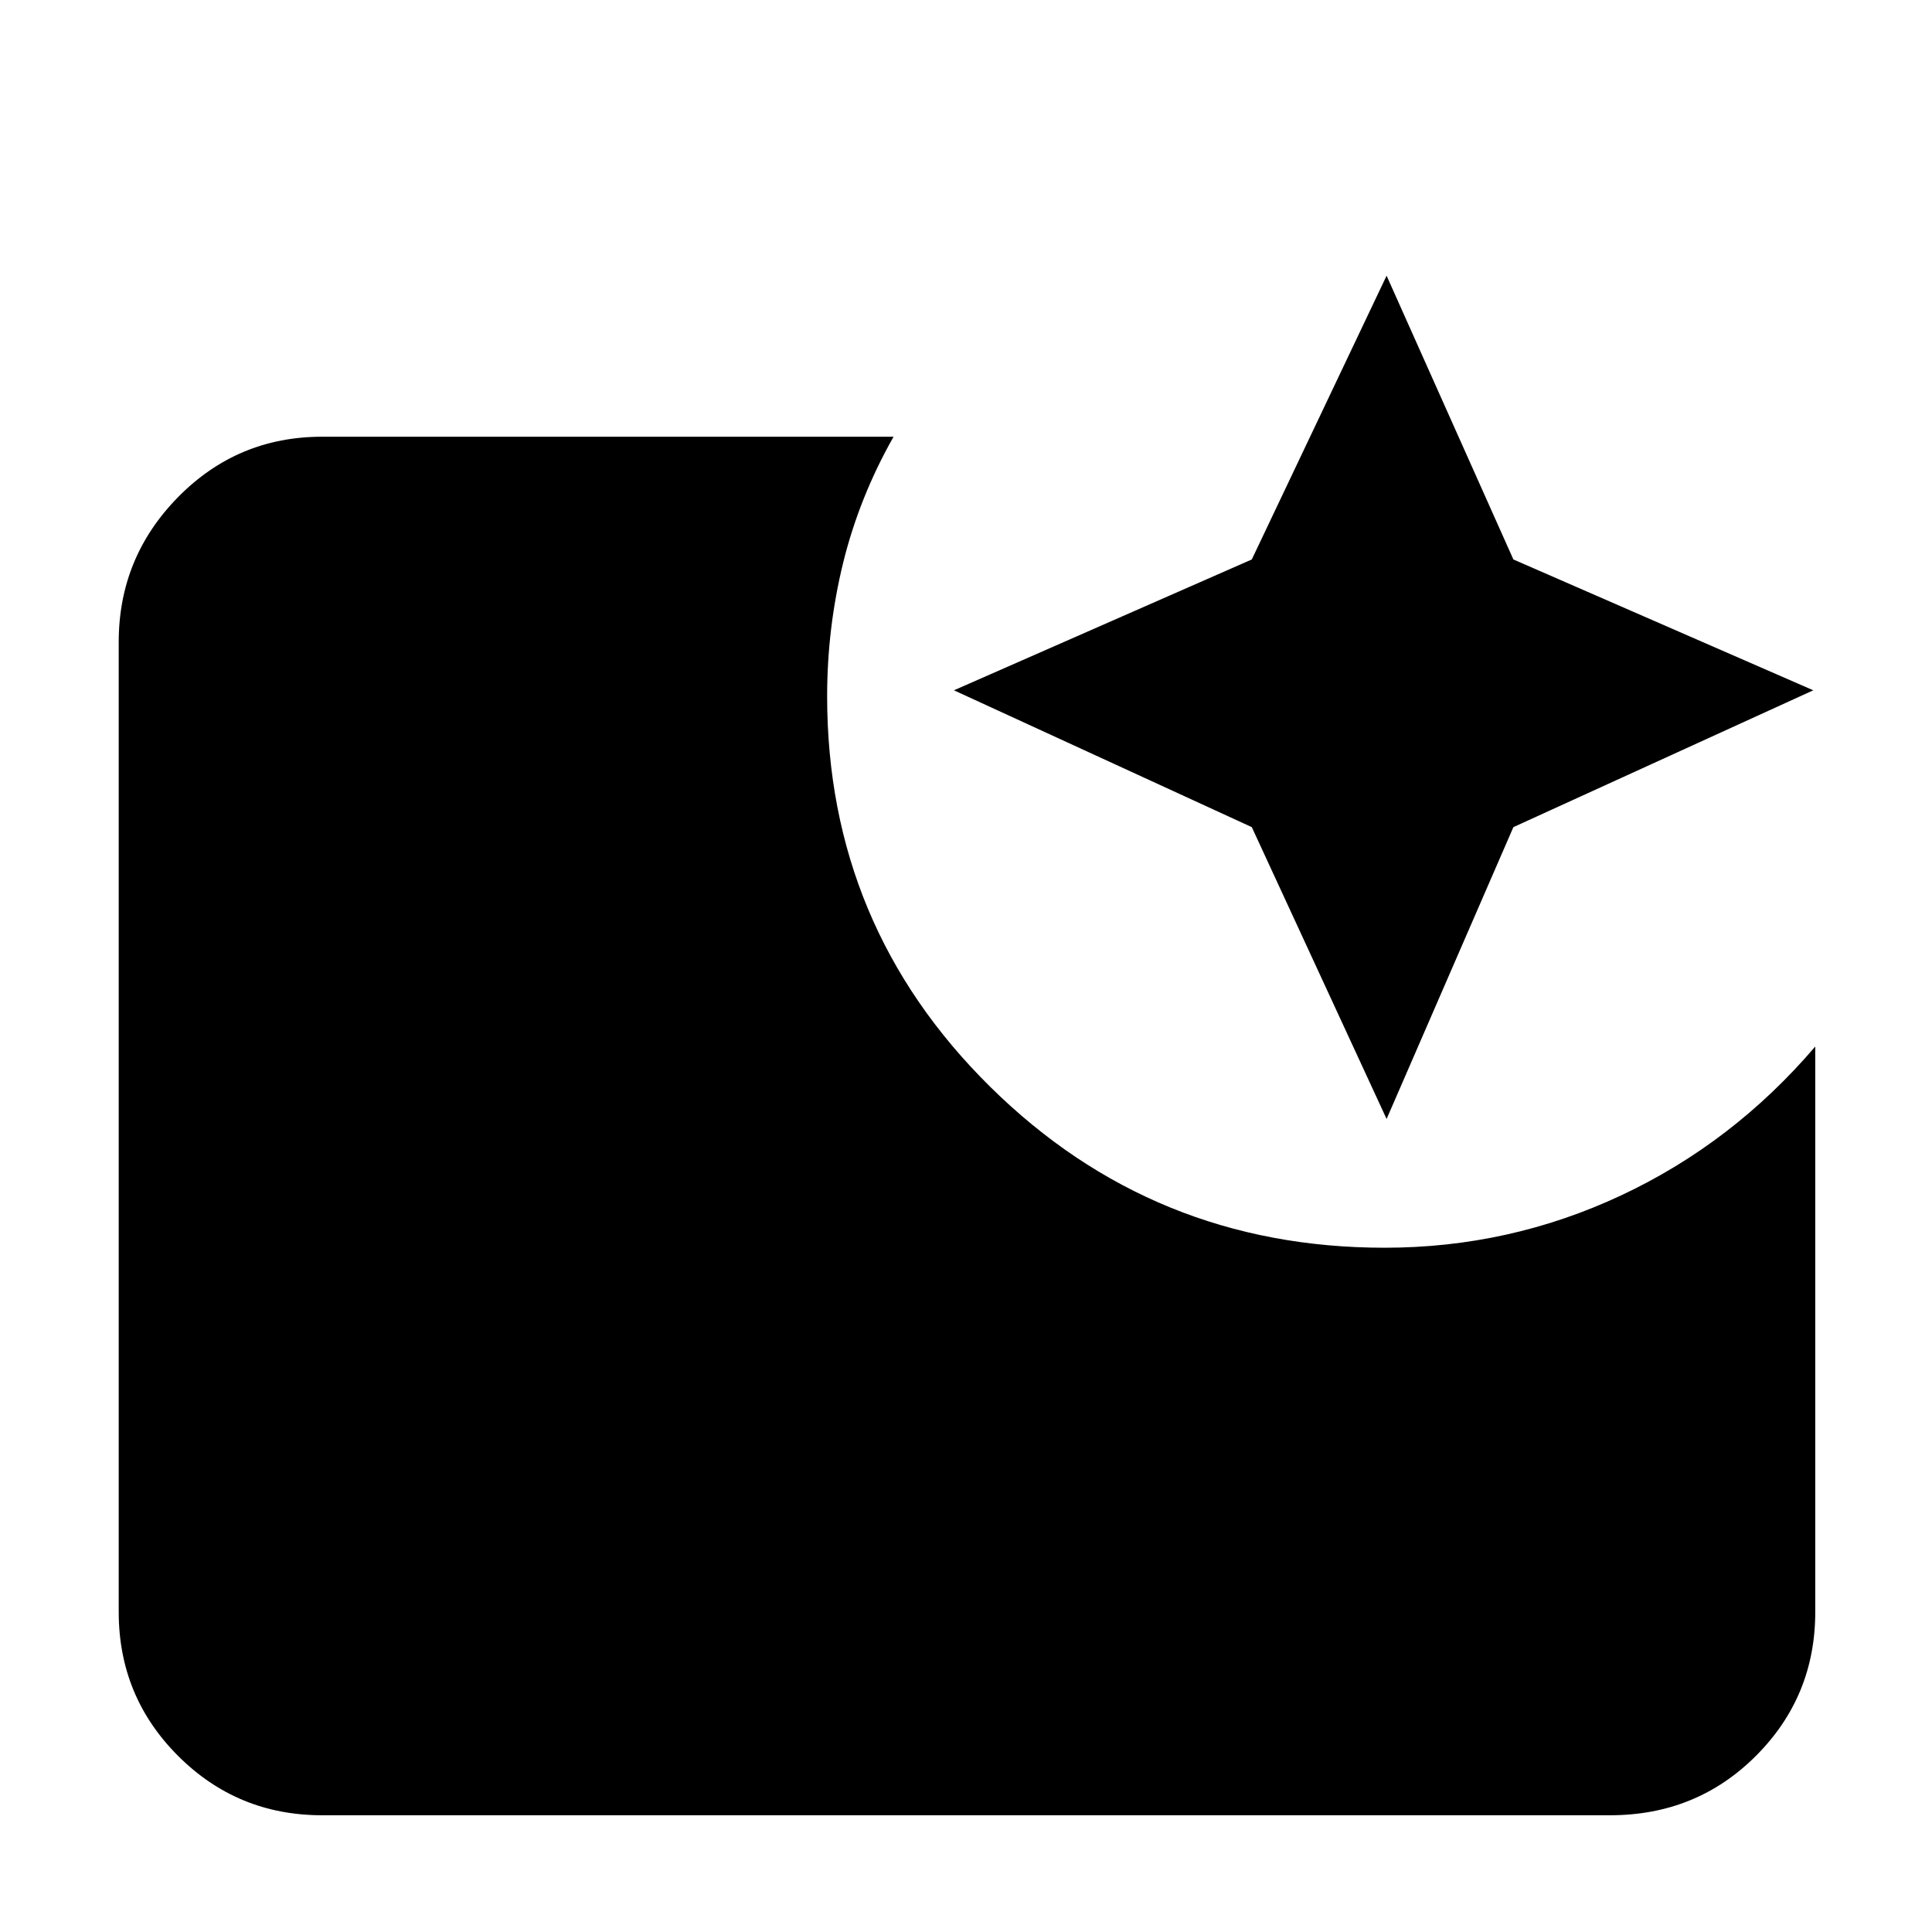 <svg xmlns="http://www.w3.org/2000/svg" height="40" width="40"><path d="m28.708 23.167-2.791-6.042-6.167-2.833 6.167-2.709 2.791-5.875 2.625 5.875 6.209 2.709-6.209 2.833ZM6.667 37.583q-1.75 0-2.98-1.229-1.229-1.229-1.229-2.979V13.292q0-1.75 1.229-3 1.23-1.25 2.98-1.25H18.5q-.708 1.25-1.042 2.604-.333 1.354-.333 2.771 0 4.75 3.375 8.083t8.167 3.333q2.583 0 4.895-1.083 2.313-1.083 4.021-3.083v11.708q0 1.75-1.229 2.979t-3.021 1.229Z"/></svg>